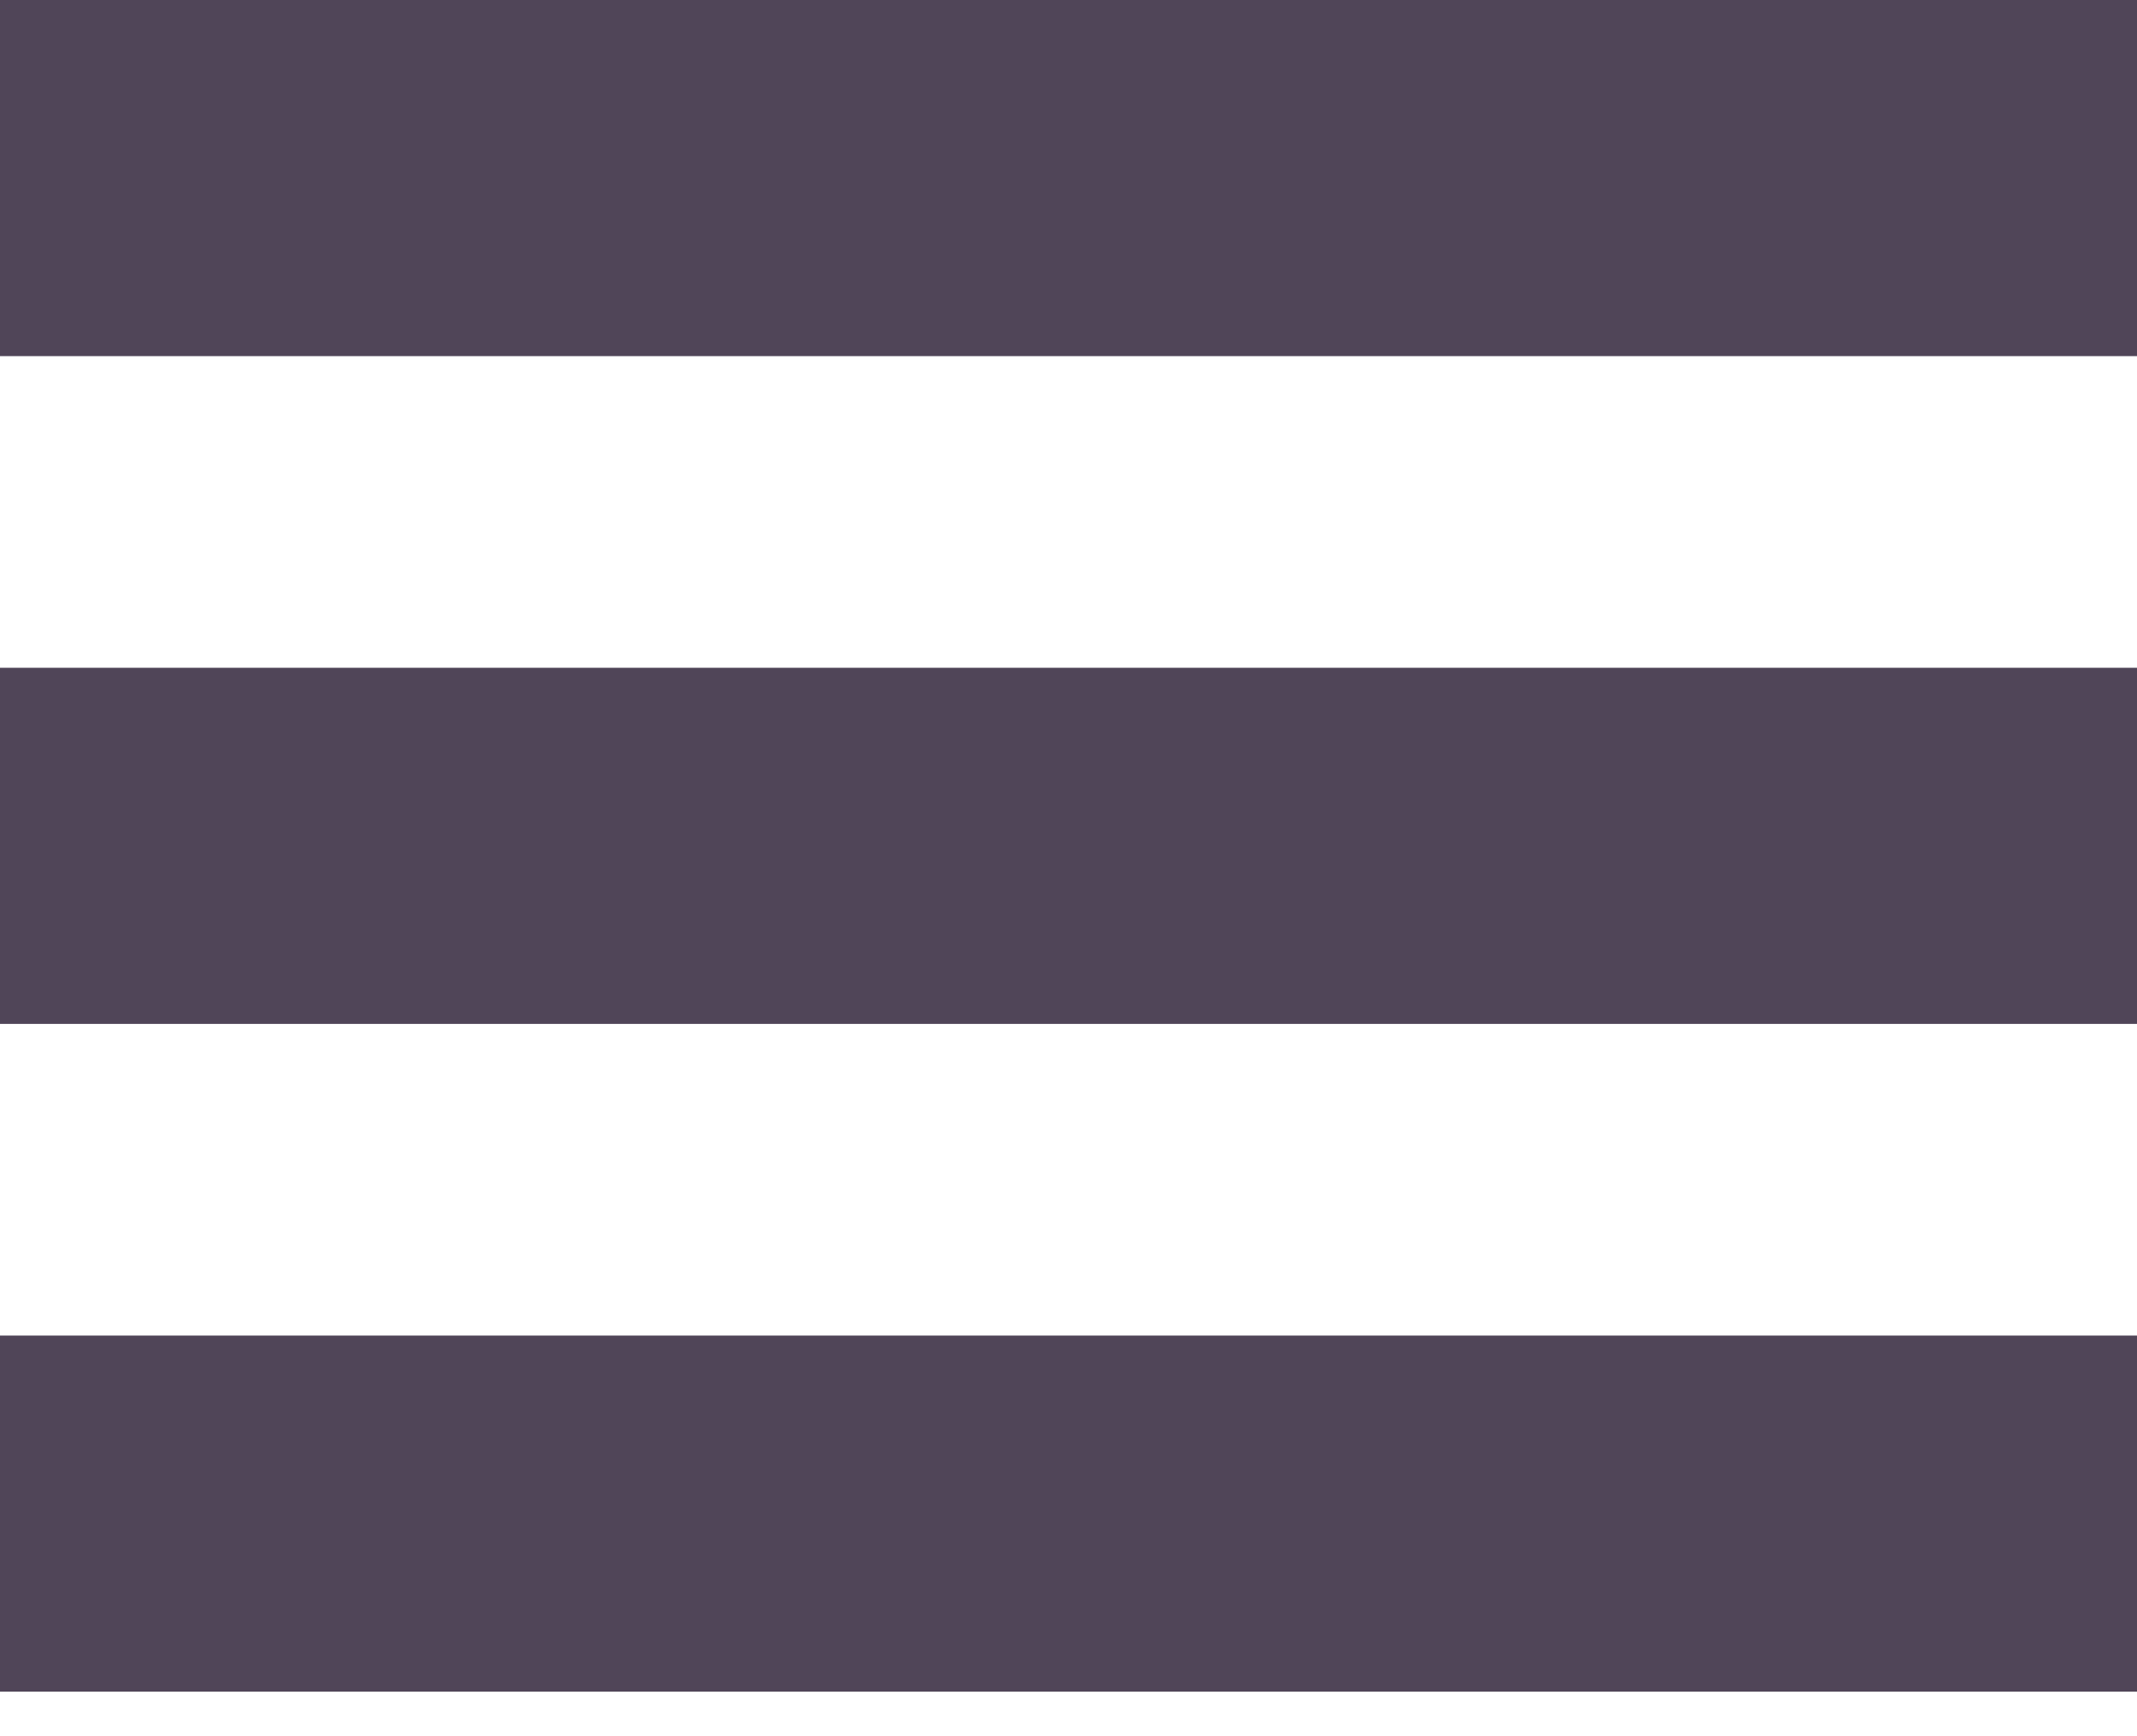 <svg width="32" height="26" viewBox="0 0 32 26" fill="none" xmlns="http://www.w3.org/2000/svg">
<rect width="32" height="5.333" fill="#504558"/>
<rect y="10" width="32" height="5.333" fill="#504558"/>
<rect y="20" width="32" height="5.333" fill="#504558"/>
</svg>
